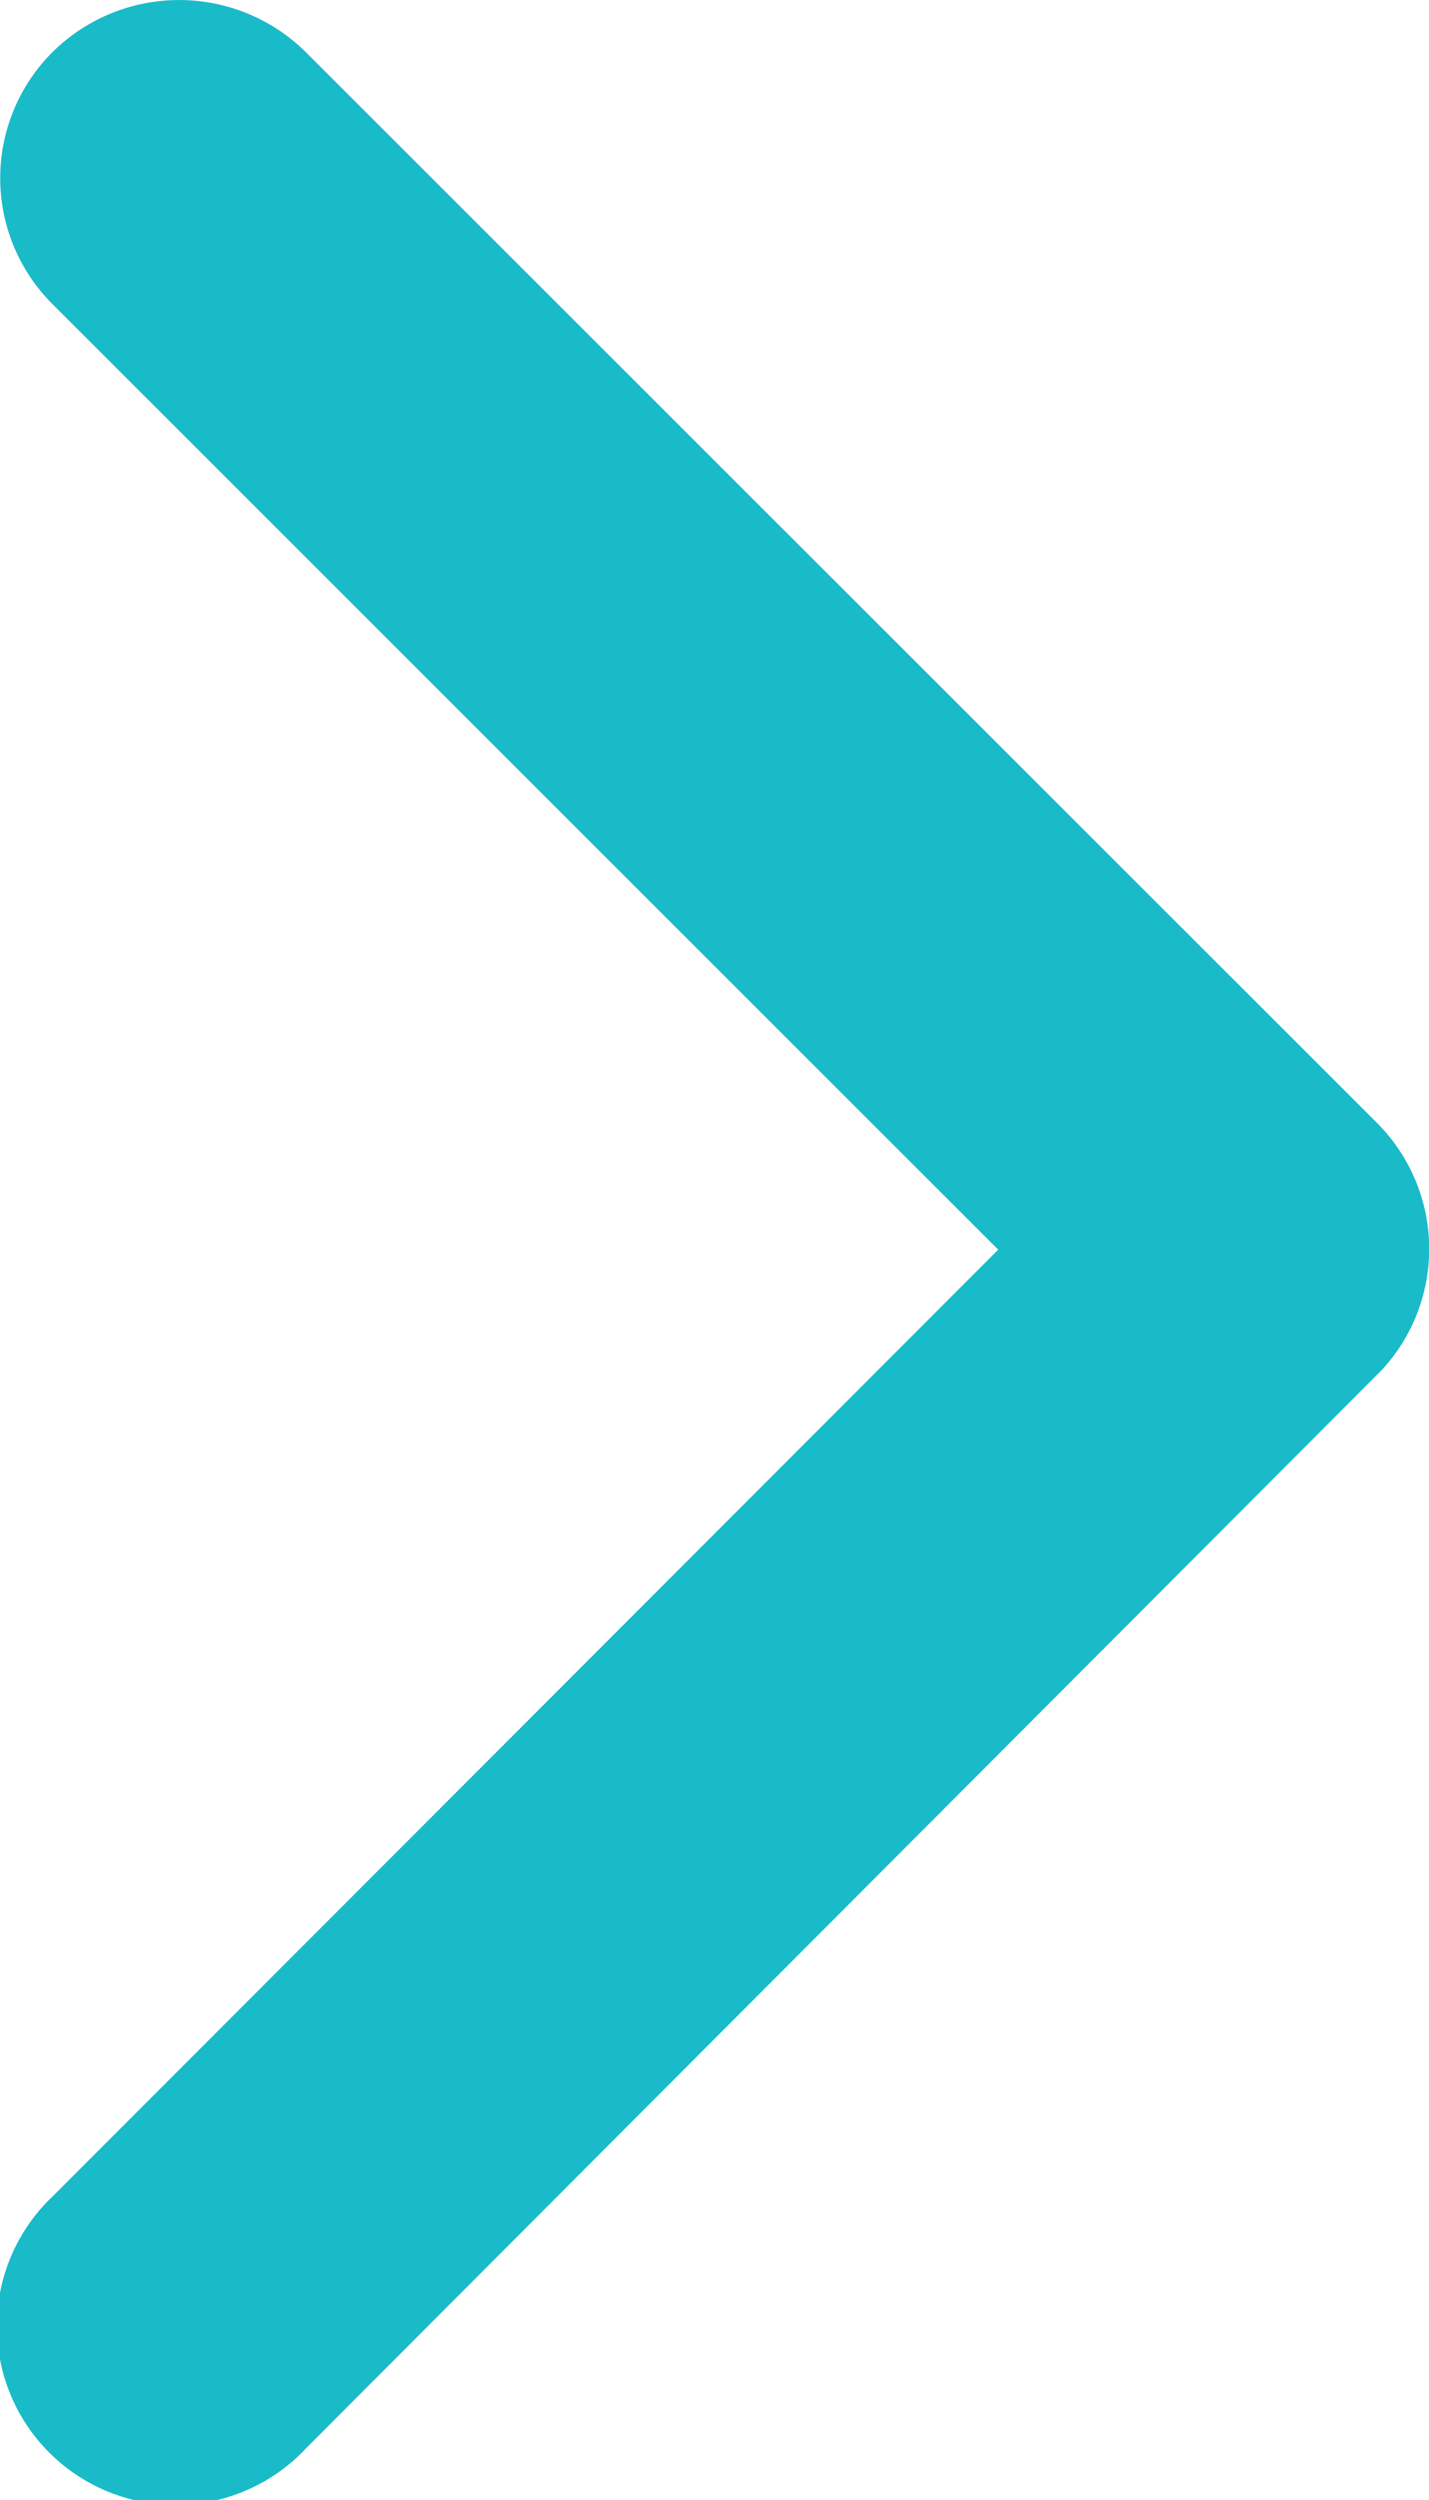 <svg xmlns="http://www.w3.org/2000/svg" width="5.261" height="9.201" viewBox="0 0 5.261 9.201">
  <path id="Icon_ionic-ios-arrow-forward" data-name="Icon ionic-ios-arrow-forward" d="M14.921,10.795,11.44,7.316a.655.655,0,0,1,0-.929.663.663,0,0,1,.931,0l3.945,3.942a.656.656,0,0,1,.019.907l-3.961,3.969a.658.658,0,1,1-.931-.929Z" transform="translate(-11.246 -6.196)" fill="#19bbc8"/>
</svg>
